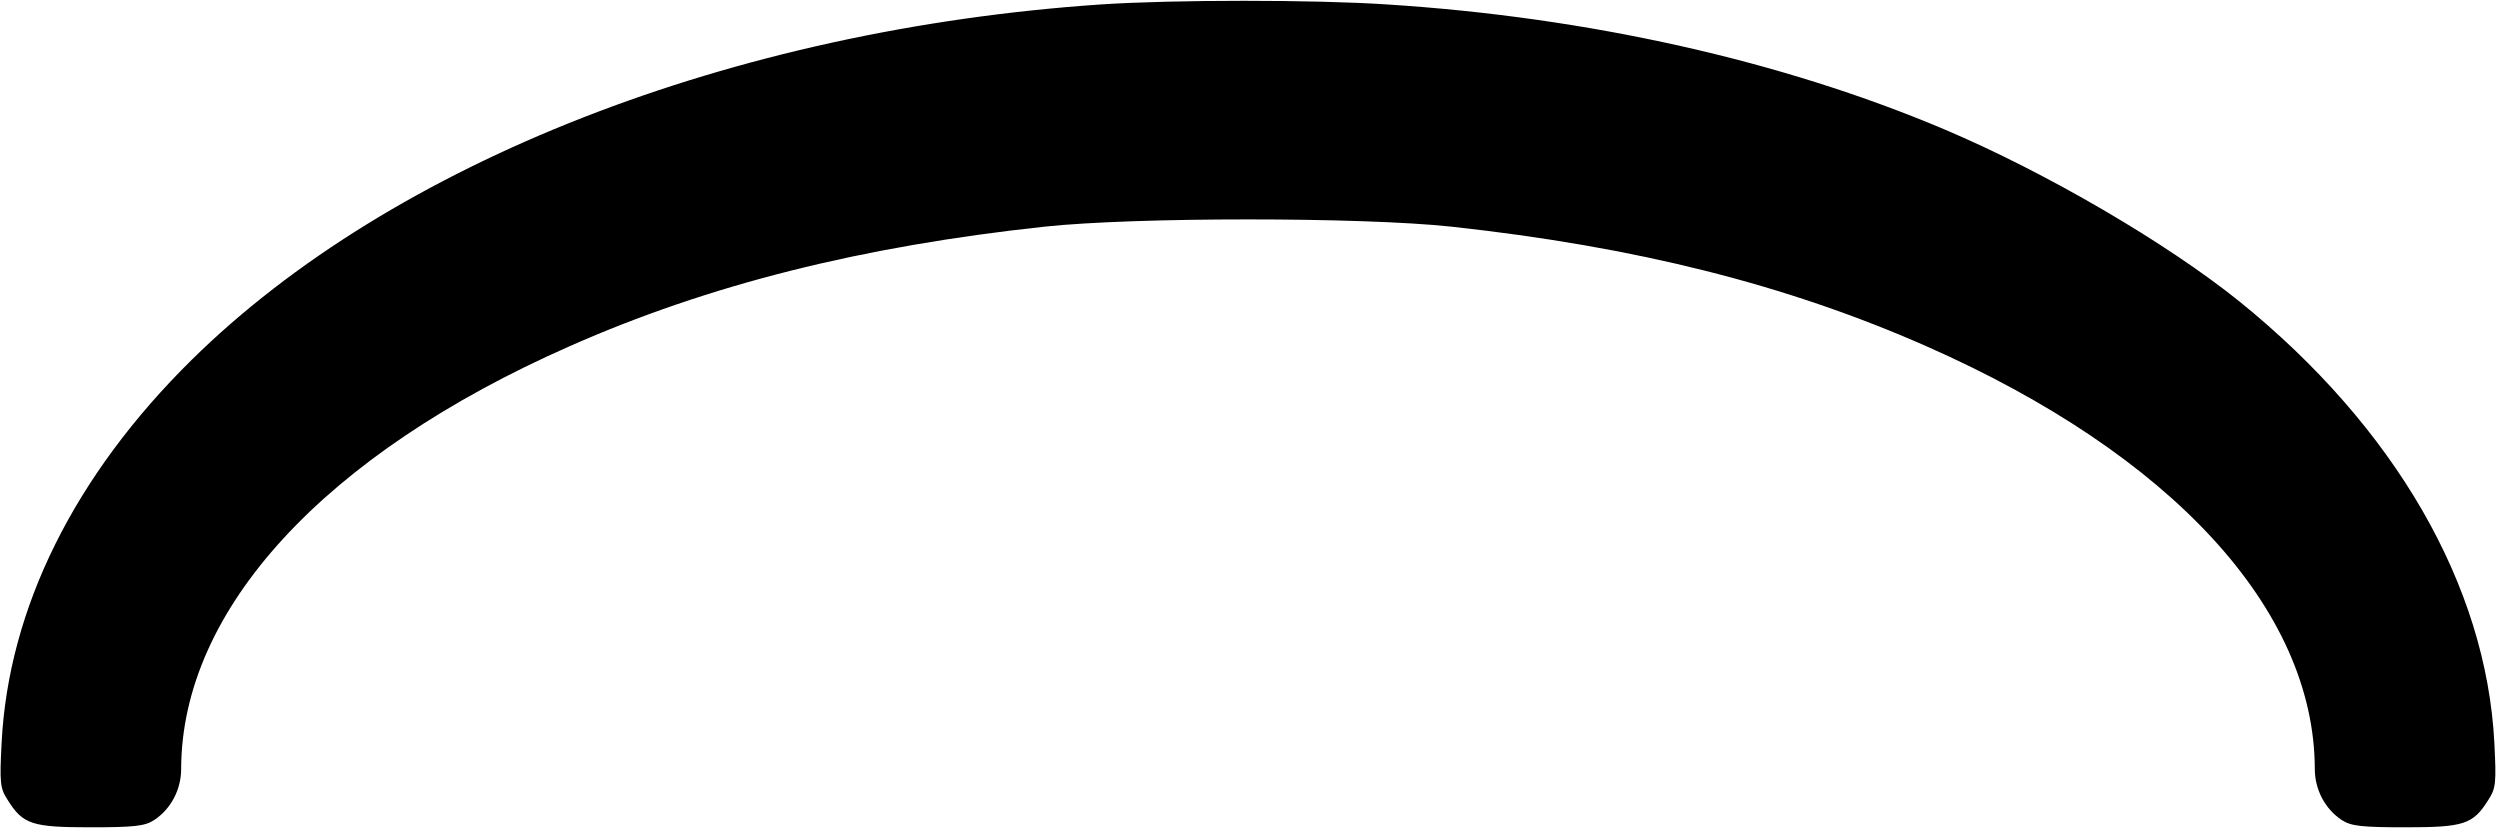 <?xml version="1.0" standalone="no"?>
<!DOCTYPE svg PUBLIC "-//W3C//DTD SVG 20010904//EN"
 "http://www.w3.org/TR/2001/REC-SVG-20010904/DTD/svg10.dtd">
<svg version="1.0" xmlns="http://www.w3.org/2000/svg"
 width="621pt" height="206pt" viewBox="0 0 621 206"
 preserveAspectRatio="xMidYMid meet">
<g transform="translate(0,206) scale(0.1,-0.1)"
fill="#000000" stroke="none">
<path d="M2735 2049 c-915 -62 -1761 -392 -2259 -883 -291 -287 -455 -617
-472 -951 -5 -99 -4 -113 15 -142 38 -61 61 -68 206 -68 109 0 135 3 158 18
41 27 67 75 67 127 1 396 355 781 965 1050 346 153 725 248 1180 297 225 24
786 24 1010 0 459 -50 833 -144 1180 -297 610 -269 964 -654 965 -1050 0 -52
26 -100 67 -127 23 -15 49 -18 158 -18 145 0 168 7 206 68 19 29 20 43 15 142
-20 391 -247 784 -633 1096 -180 145 -481 321 -734 428 -402 170 -882 278
-1384 310 -180 12 -530 12 -710 0z"/>
</g>
</svg>
